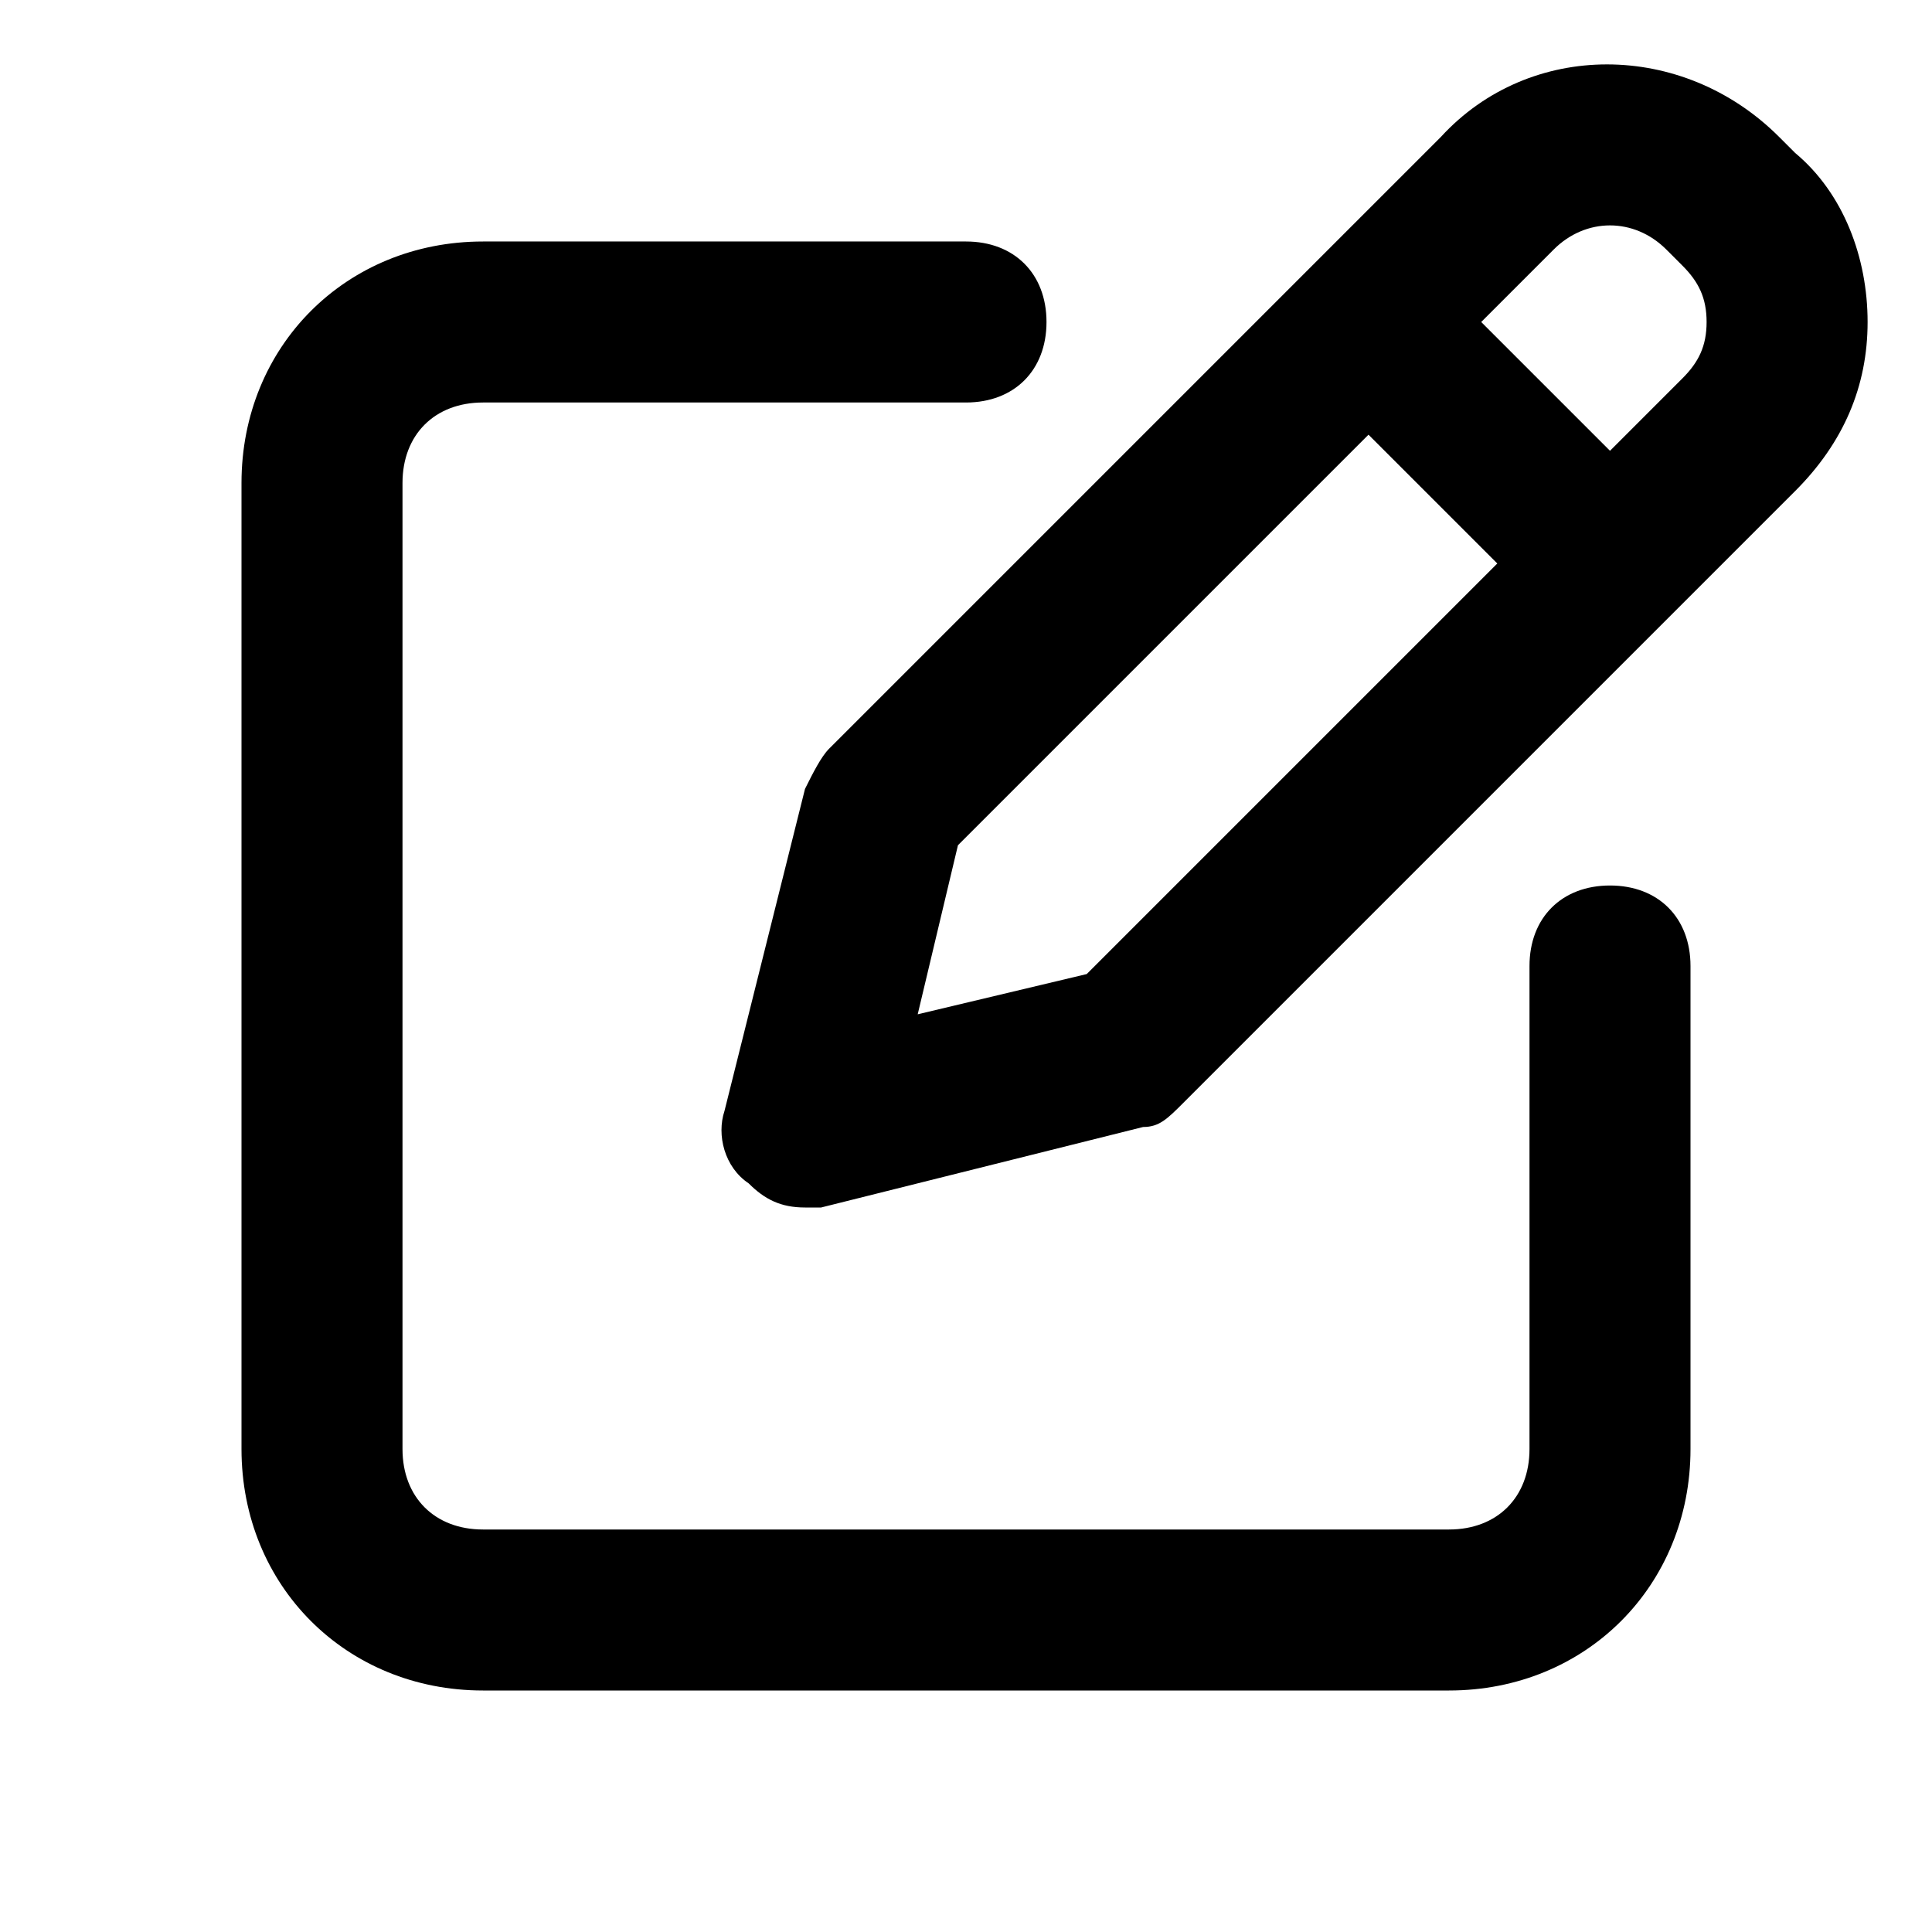 <svg xmlns="http://www.w3.org/2000/svg" xmlns:xlink="http://www.w3.org/1999/xlink" id="Layer_1" x="0" y="0" version="1.1" viewBox="0 0 24 24" xml:space="preserve" style="enable-background:new 0 0 24 24"><title>SeekIconTemplate24px_03</title><g><path d="M22.3,1.9l-0.2-0.2c-1.2-1.2-3.1-1.2-4.2,0c0,0,0,0,0,0l-7.6,7.6c-0.1,0.1-0.2,0.3-0.3,0.5l-1,4c-0.1,0.3,0,0.7,0.3,0.9 C9.5,14.9,9.7,15,10,15c0.1,0,0.2,0,0.2,0l4-1c0.2,0,0.3-0.1,0.5-0.3l7.6-7.6c0.6-0.6,0.9-1.3,0.9-2.1S22.9,2.4,22.3,1.9z M13.5,12.1l-2.1,0.5l0.5-2.1L17,5.4L18.6,7L13.5,12.1z M20.9,4.7L20,5.6L18.4,4l0.9-0.9c0.4-0.4,1-0.4,1.4,0l0.2,0.2 c0.2,0.2,0.3,0.4,0.3,0.7S21.1,4.5,20.9,4.7z"/><path d="M20,11c-0.6,0-1,0.4-1,1v6c0,0.6-0.4,1-1,1H6c-0.6,0-1-0.4-1-1V6c0-0.6,0.4-1,1-1h6c0.6,0,1-0.4,1-1s-0.4-1-1-1H6 C4.3,3,3,4.3,3,6v12c0,1.7,1.3,3,3,3h12c1.7,0,3-1.3,3-3v-6C21,11.4,20.6,11,20,11z"/></g></svg>